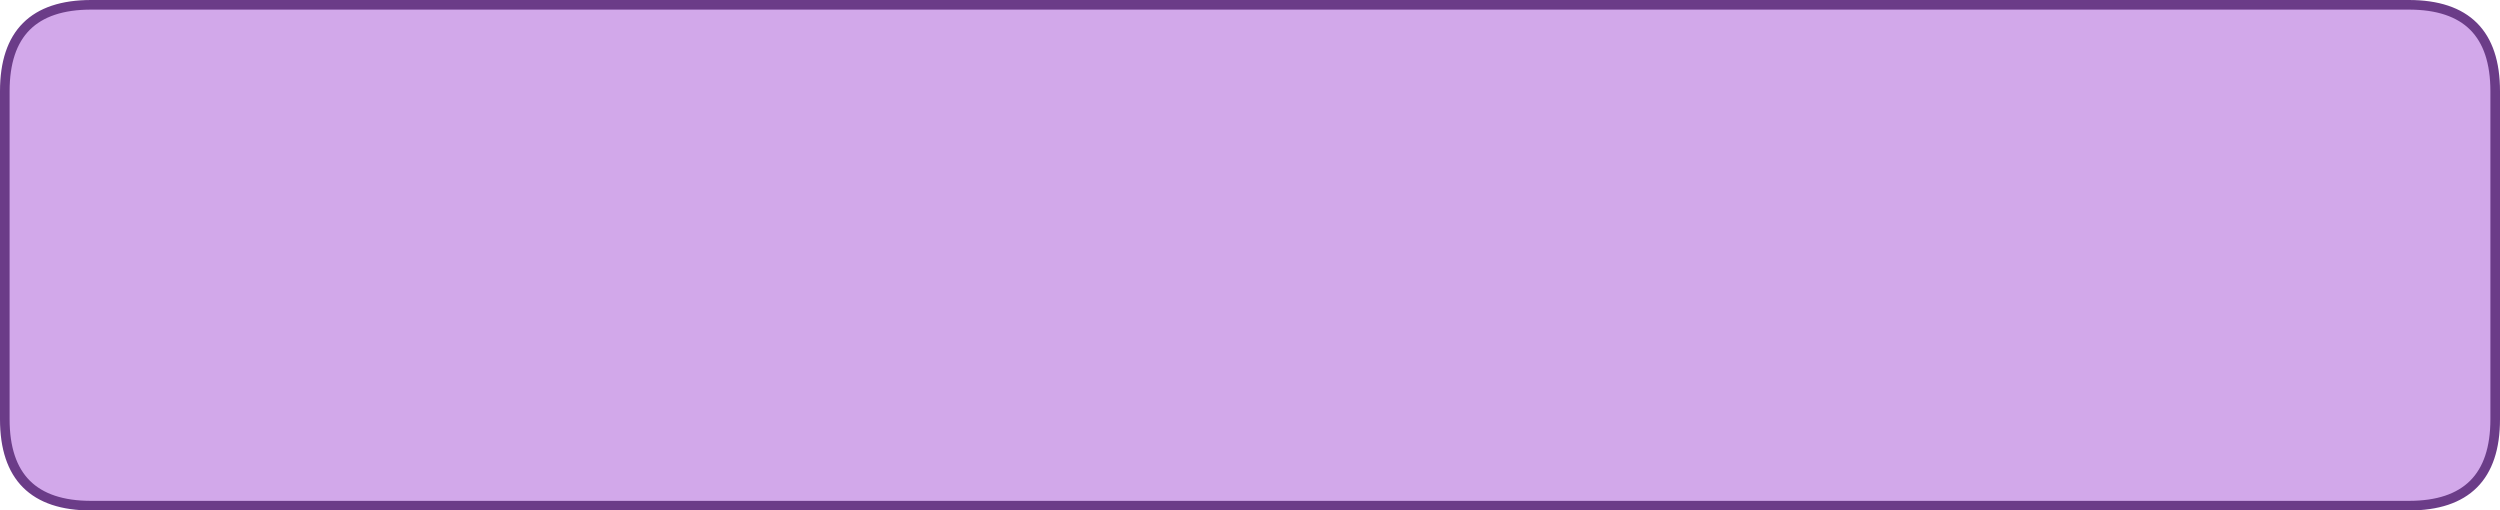 <?xml version="1.0" encoding="UTF-8" standalone="no"?>
<svg xmlns:xlink="http://www.w3.org/1999/xlink" height="53.15px" width="260.3px" xmlns="http://www.w3.org/2000/svg">
  <g transform="matrix(1.0, 0.0, 0.0, 1.0, 130.15, 26.65)">
    <path d="M-120.65 -26.15 L120.65 -26.15 Q129.65 -26.15 129.65 -17.15 L129.65 17.0 Q129.65 26.0 120.65 26.0 L-120.65 26.0 Q-129.65 26.0 -129.65 17.0 L-129.65 -17.15 Q-129.65 -26.15 -120.65 -26.15" fill="#d2a8ea" fill-rule="evenodd" stroke="none"/>
    <path d="M-120.65 -26.15 L120.65 -26.15 Q129.65 -26.15 129.65 -17.15 L129.65 17.0 Q129.65 26.0 120.65 26.0 L-120.65 26.0 Q-129.65 26.0 -129.65 17.0 L-129.65 -17.15 Q-129.65 -26.15 -120.65 -26.15 L-120.65 -26.15 Z" fill="none" stroke="#6b3c88" stroke-linecap="round" stroke-linejoin="round" stroke-width="1.0"/>
  </g>
</svg>
